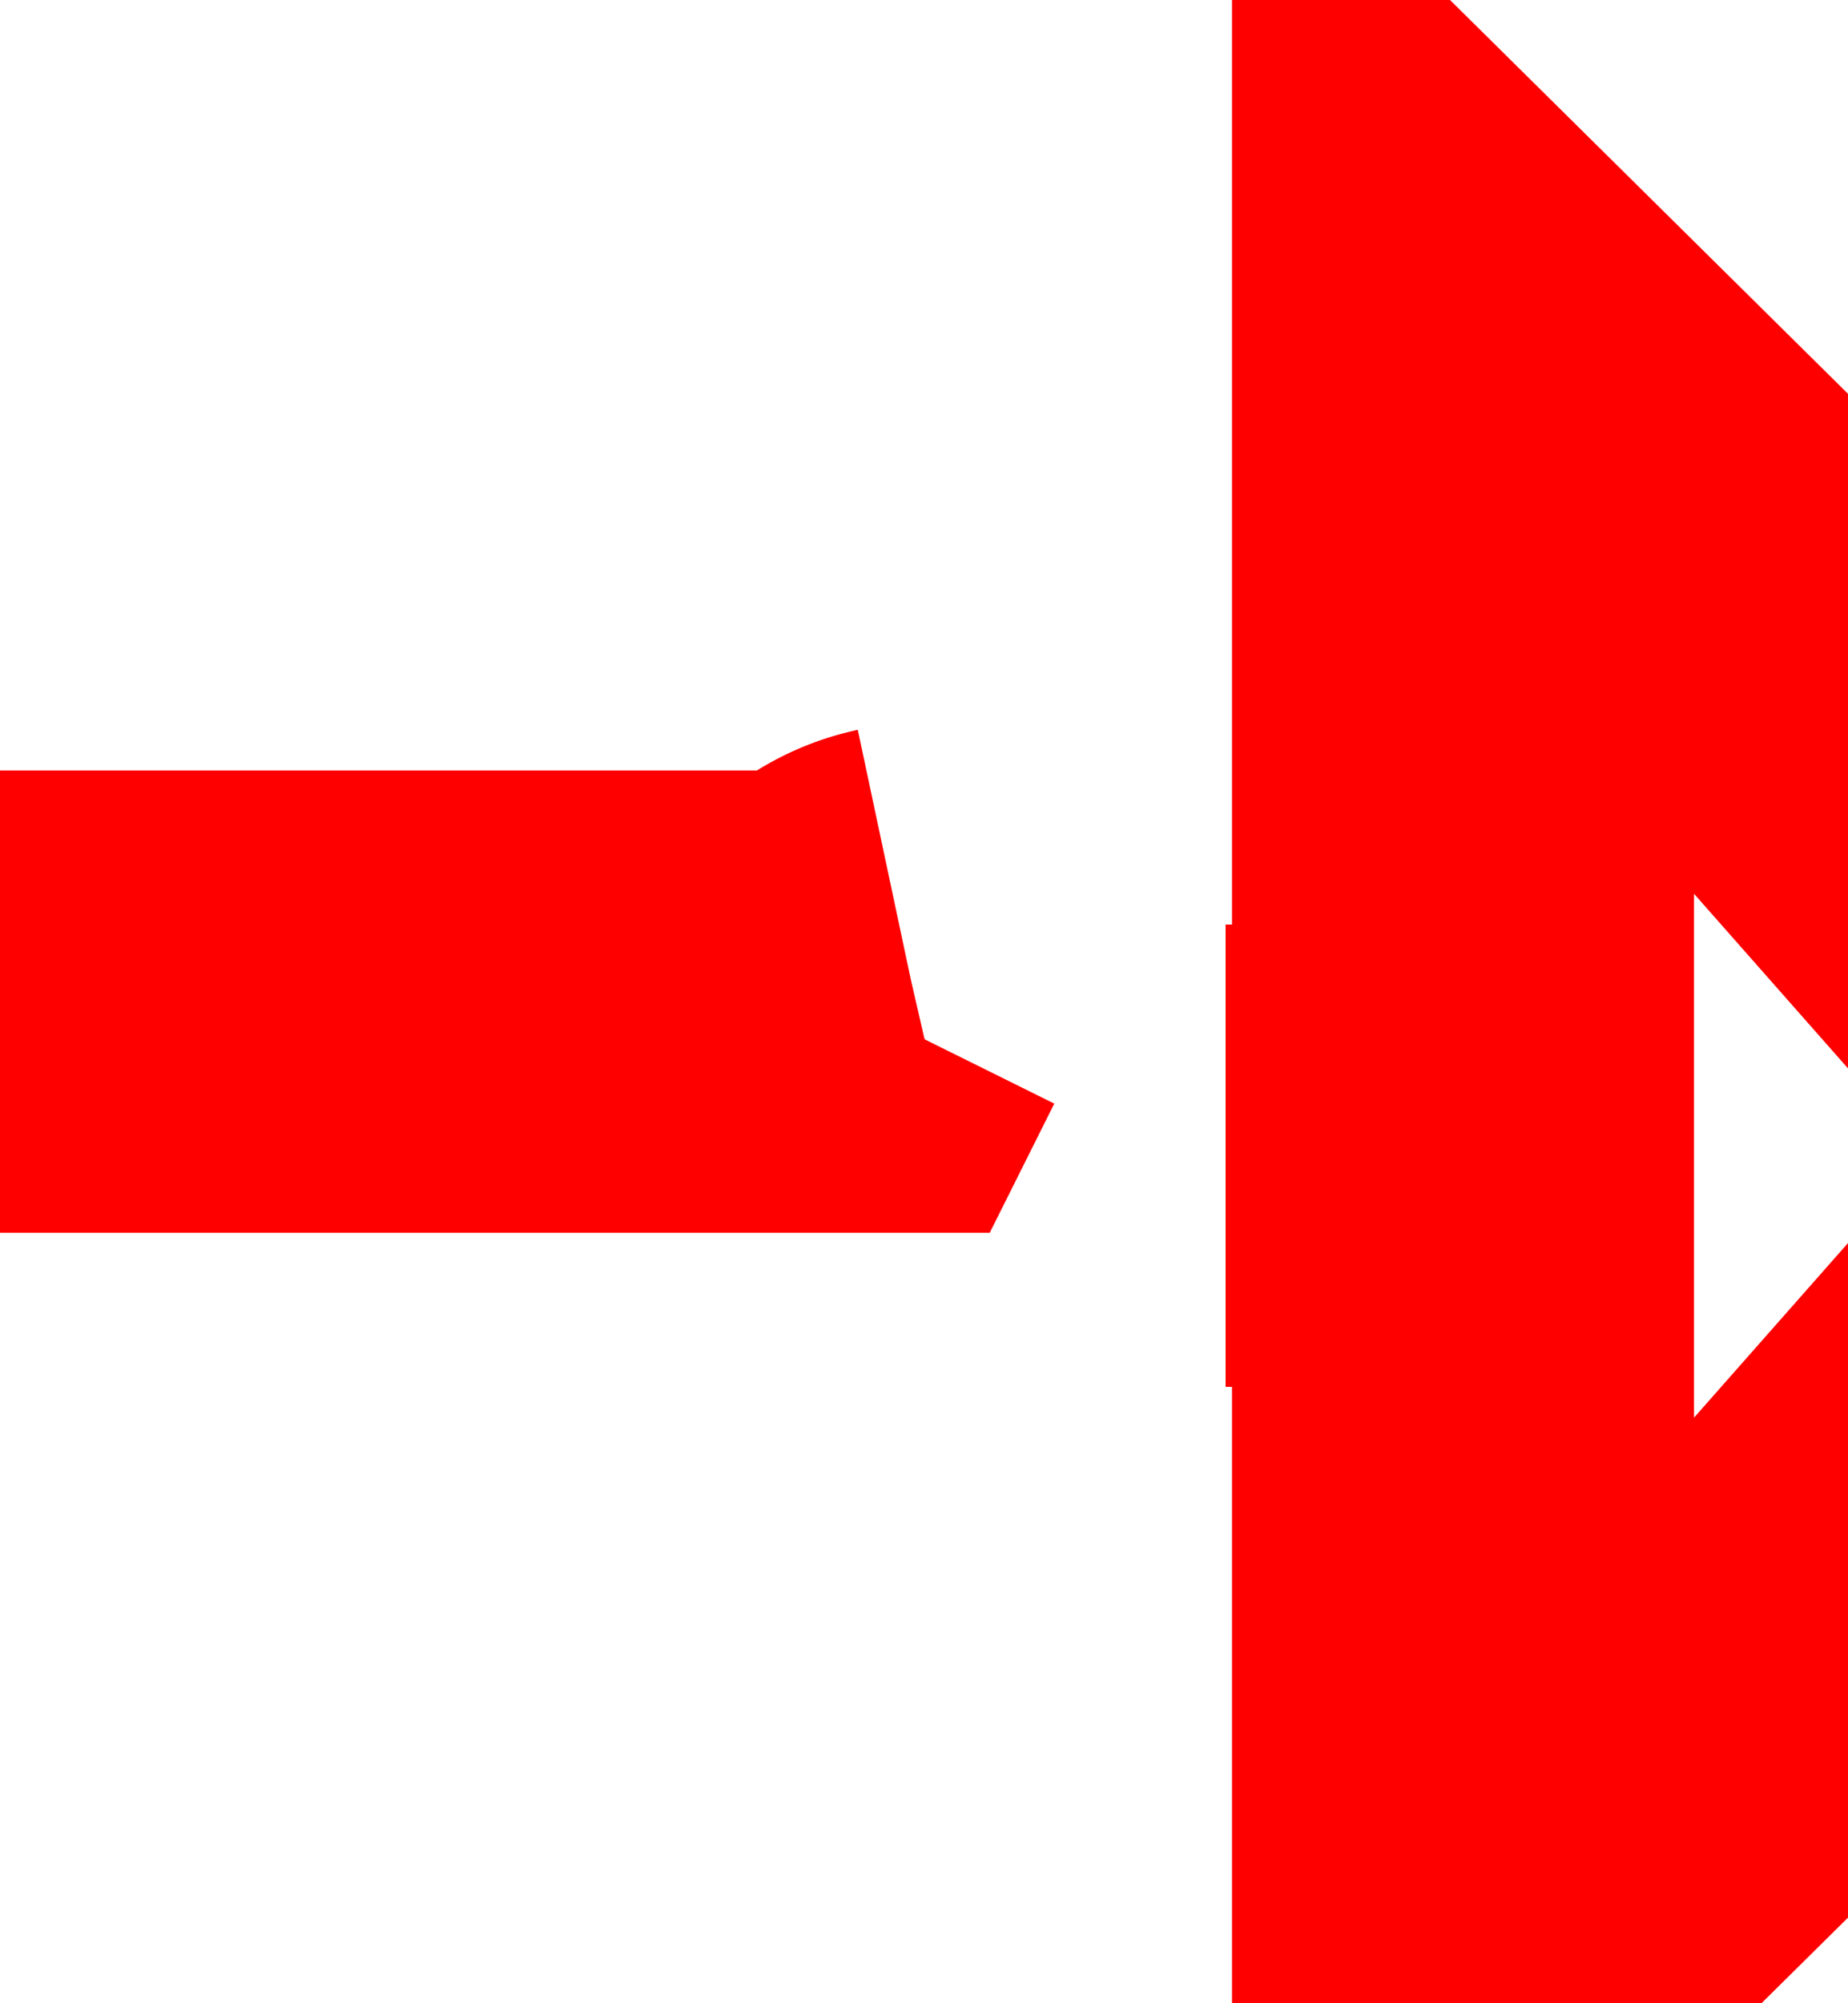 ﻿<?xml version="1.0" encoding="utf-8"?>
<svg version="1.1" xmlns:xlink="http://www.w3.org/1999/xlink" width="12px" height="13px" preserveAspectRatio="xMidYMin meet" viewBox="2365 960  10 13" xmlns="http://www.w3.org/2000/svg">
  <path d="M 2325 966.5  L 2369.5 966.5  A 0.5 0.5 0 0 1 2370.5 967 A 0.5 0.5 0 0 0 2371 967.5 L 2374 967.5  " stroke-width="3" stroke-dasharray="9,3" stroke="#ff0000" fill="none" />
  <path d="M 2372 976.4  L 2381 967.5  L 2372 958.6  L 2372 976.4  Z M 2375 969.2  L 2375 965.8  L 2376.5 967.5  L 2375 969.2  Z " fill-rule="nonzero" fill="#ff0000" stroke="none" />
</svg>